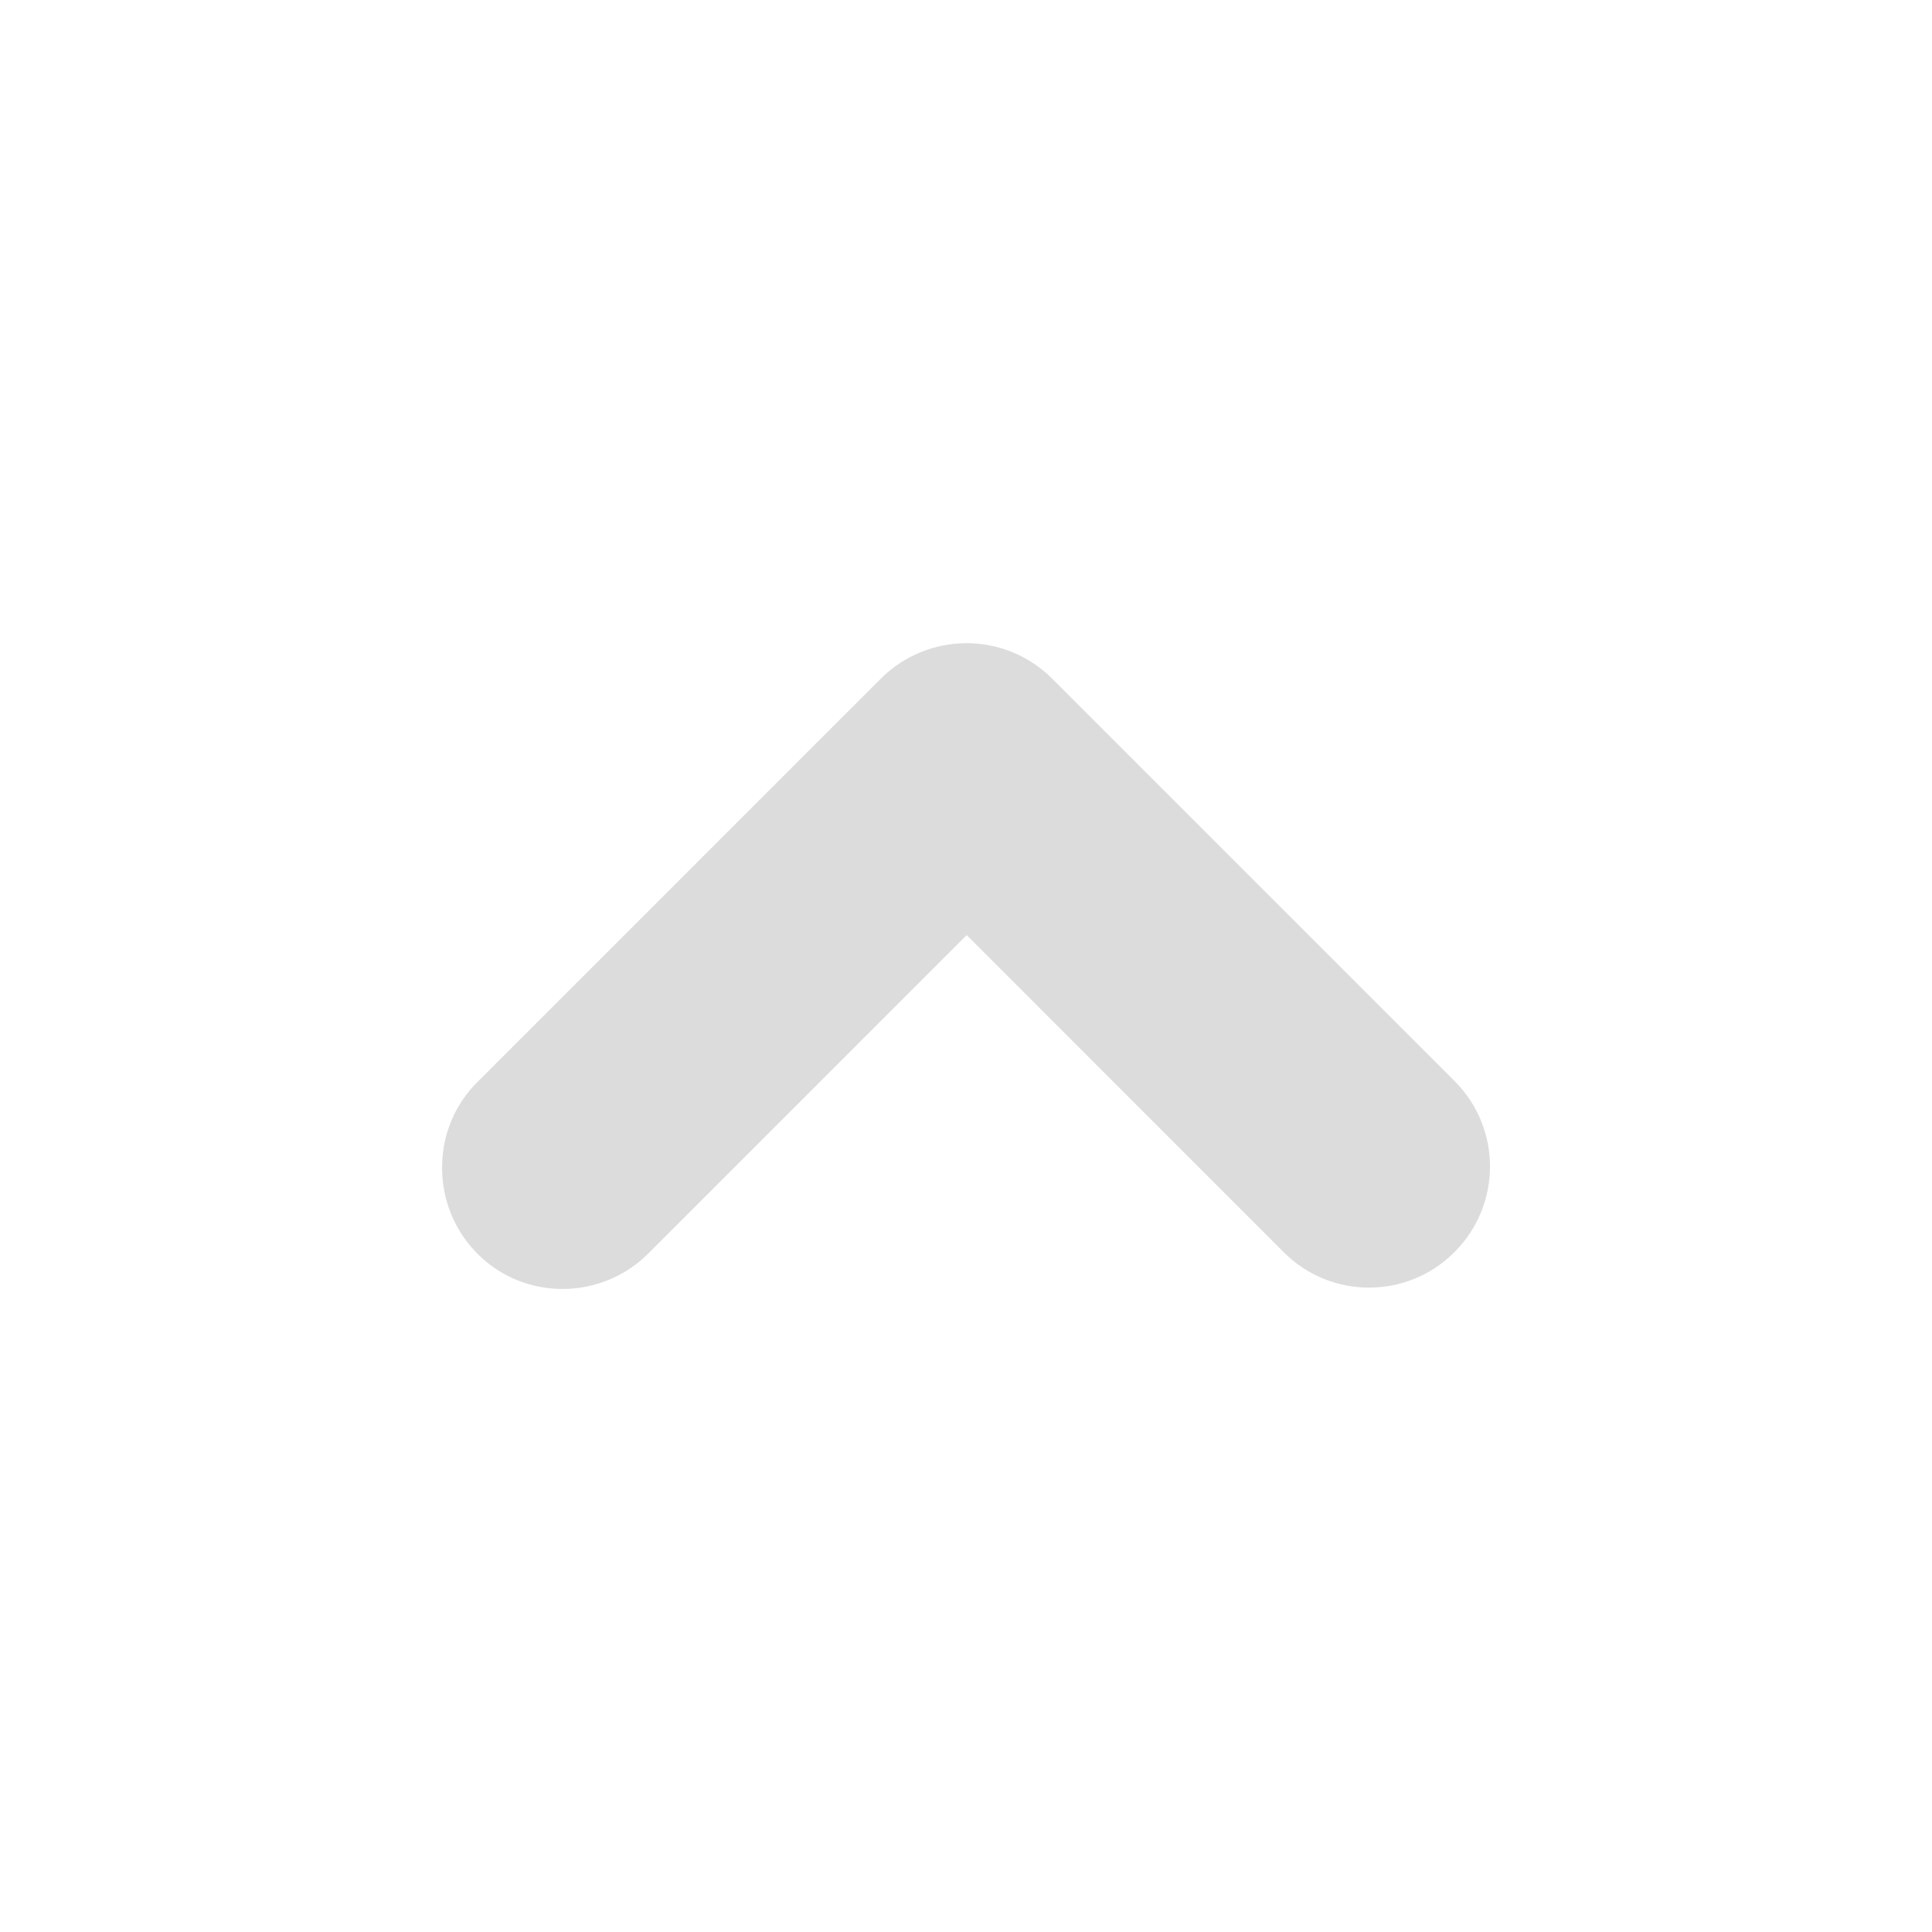 <svg width="22" xmlns="http://www.w3.org/2000/svg" height="22" viewBox="0 0 22 22" xmlns:xlink="http://www.w3.org/1999/xlink">
<path style="fill:#dcdcdc" d="M 5.035 13.254 C 5.043 12.898 5.191 12.559 5.449 12.309 L 10.031 7.727 C 10.289 7.469 10.641 7.324 11.008 7.324 C 11.371 7.324 11.723 7.469 11.98 7.727 L 16.562 12.309 C 17.102 12.848 17.102 13.719 16.562 14.258 C 16.027 14.797 15.152 14.797 14.617 14.258 L 11.008 10.648 L 7.398 14.258 C 7 14.668 6.395 14.789 5.871 14.57 C 5.348 14.348 5.016 13.824 5.035 13.254 Z "/>
</svg>
